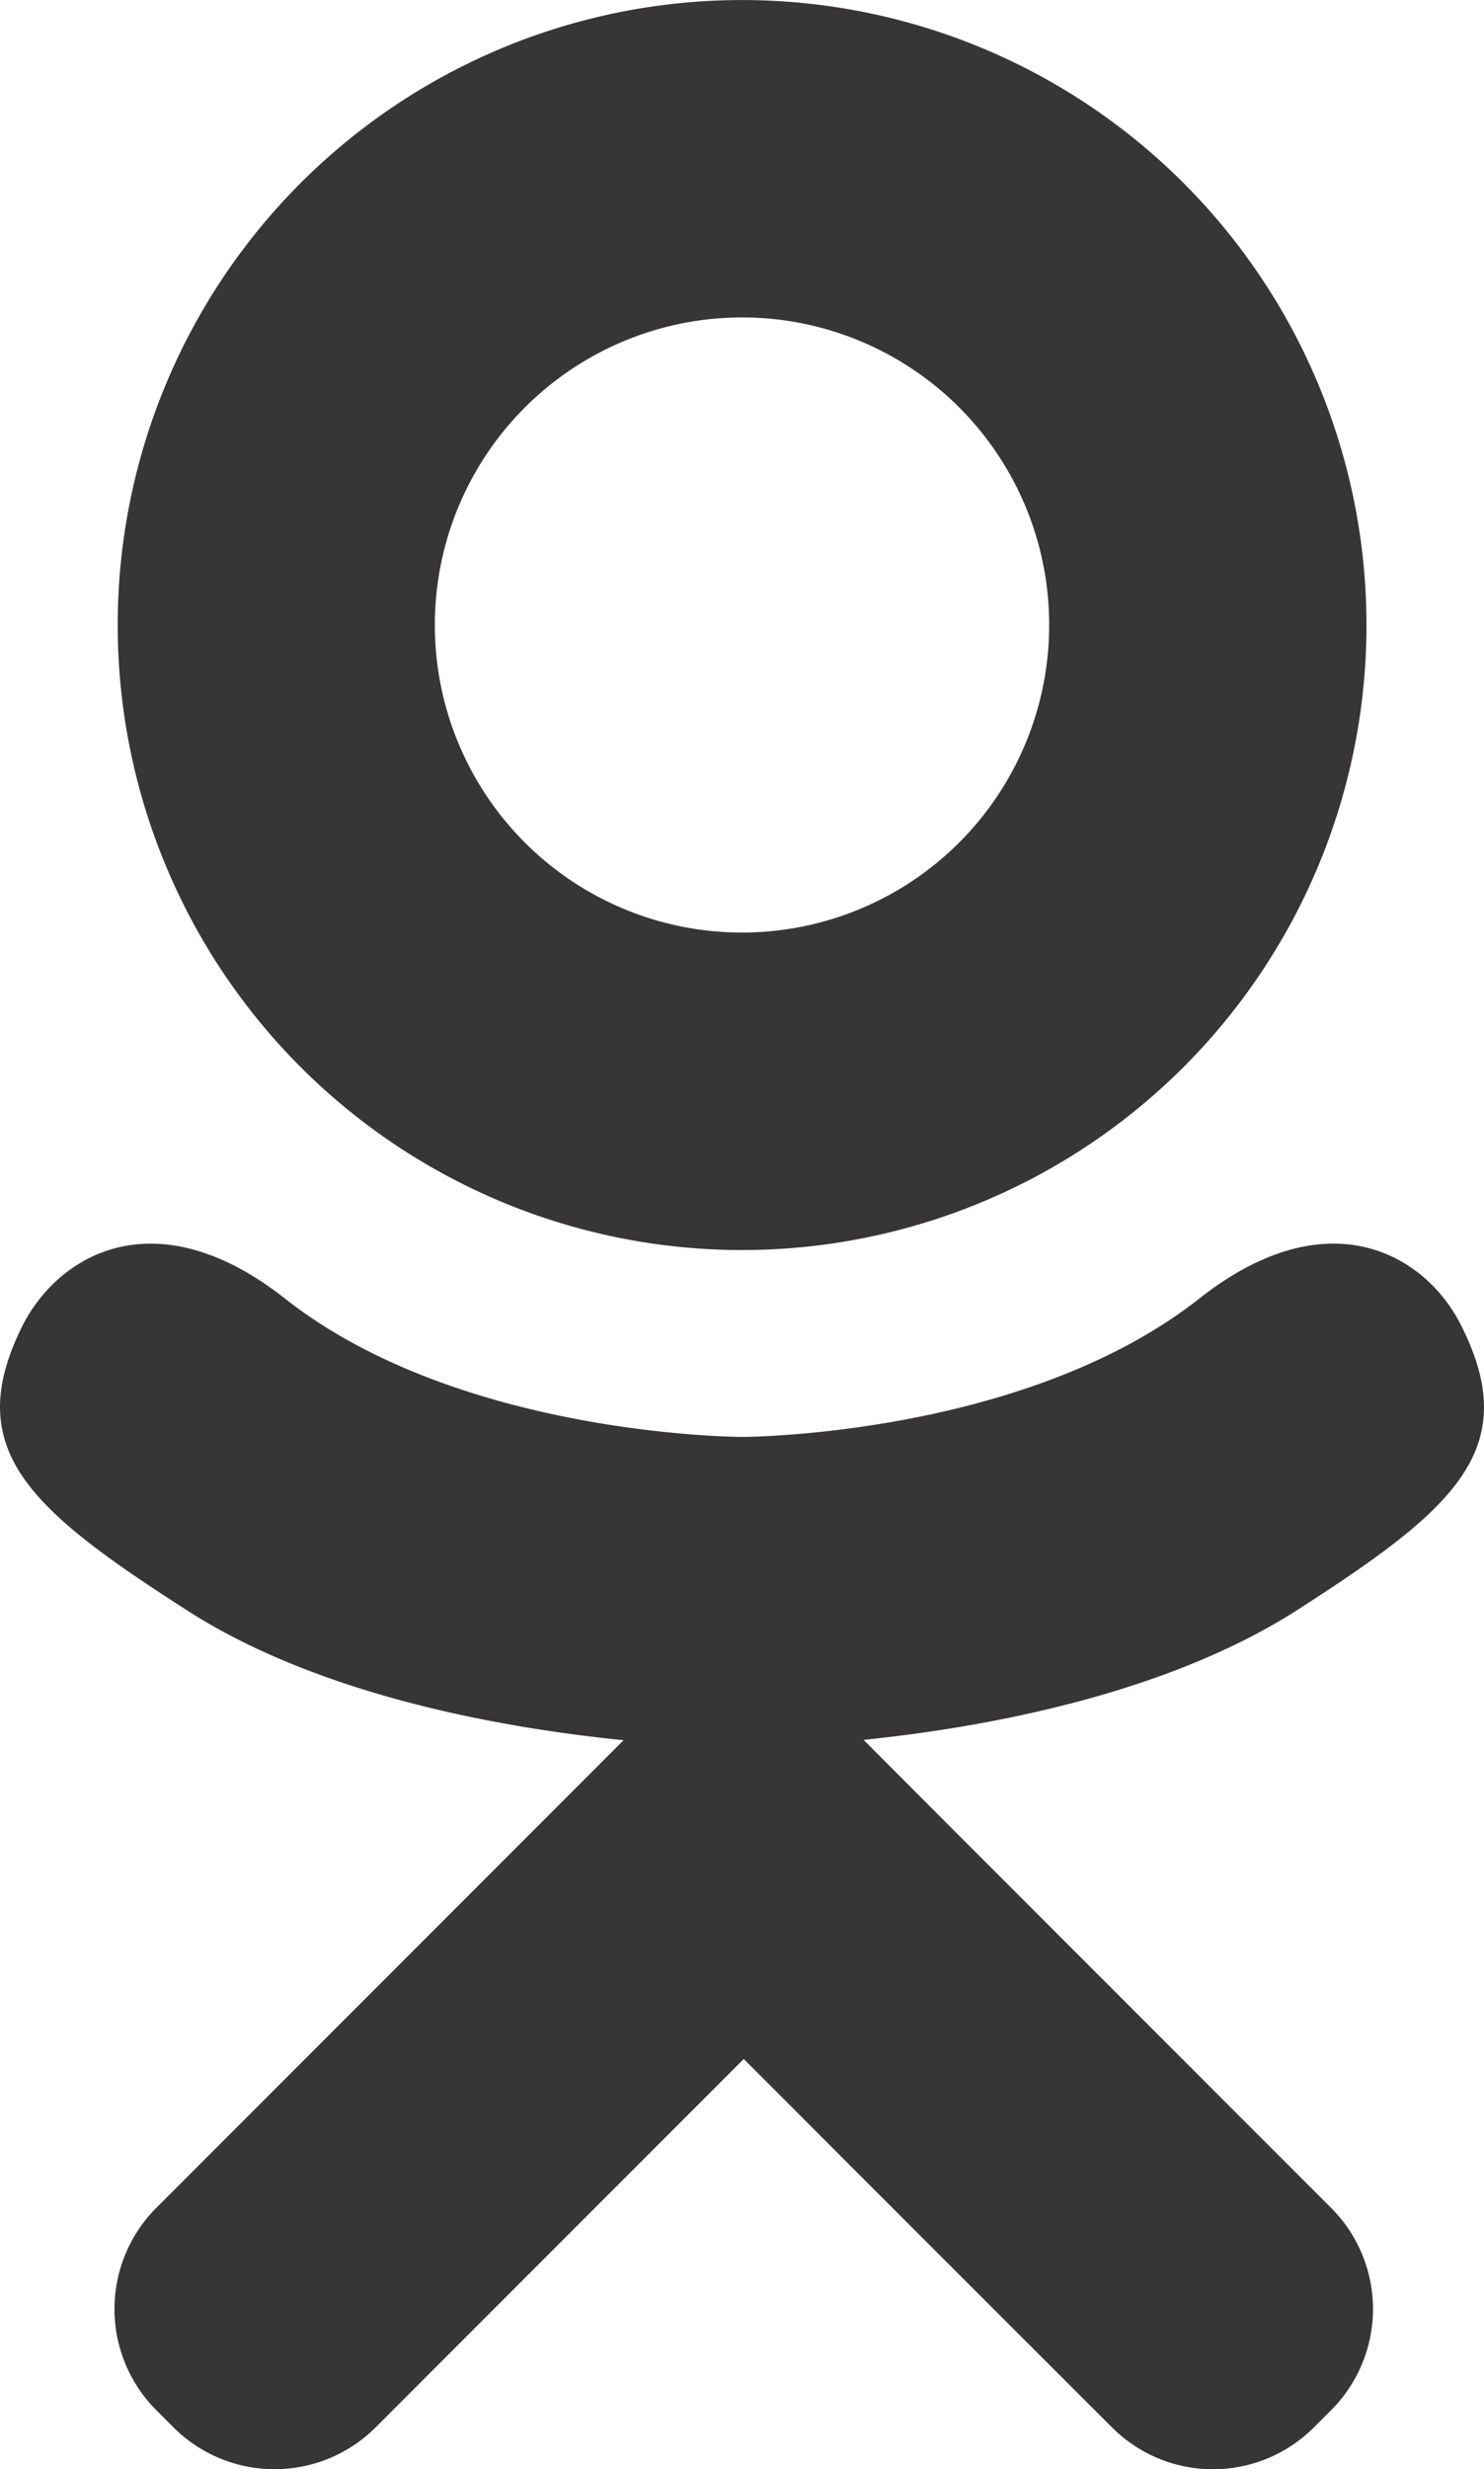 <?xml version="1.0" encoding="UTF-8" standalone="no"?><svg xmlns:dc="http://purl.org/dc/elements/1.1/" xmlns:cc="http://creativecommons.org/ns#" xmlns:rdf="http://www.w3.org/1999/02/22-rdf-syntax-ns#" xmlns="http://www.w3.org/2000/svg" id="svg2" version="1.1" xml:space="preserve" width="17.463" height="29.033" viewBox="0 0 17.463 29.033"><defs id="defs6"><clipPath clipPathUnits="userSpaceOnUse" id="clipPath16"><path d="M0 23.227h13.971V0H0v23.227z" id="path18"/></clipPath></defs><g id="g10" transform="matrix(1.25 0 0 -1.25 0 29.033)"><g id="g12"><g id="g14" clip-path="url(#clipPath16)"><g id="g24" transform="translate(11.29 11.012)"><path id="path26" transform="matrix(.8 0 0 -.8 -11.29 12.214)" d="M8.732 0a7.348 7.348 0 0 0-7.347 7.35 7.347 7.347 0 1 0 14.695 0A7.348 7.348 0 0 0 8.732 0zm0 3.732a3.613 3.613 0 0 1 3.614 3.618 3.614 3.614 0 1 1-7.229 0 3.616 3.616 0 0 1 3.615-3.618zm-6.92 10.891c-.745-.017-1.29.45-1.55.97-.723 1.452.093 2.156 1.937 3.34 1.575 1.012 3.74 1.387 5.139 1.528L6.17 21.629l-4.33 4.33a1.683 1.683 0 0 0 0 2.38l.2.2a1.684 1.684 0 0 0 2.382 0l4.33-4.33c1.641 1.642 3.23 3.23 4.332 4.33a1.679 1.679 0 0 0 2.379 0l.2-.2a1.681 1.681 0 0 0 0-2.38l-4.331-4.33-1.17-1.172c1.399-.144 3.541-.525 5.104-1.527 1.842-1.183 2.66-1.885 1.933-3.336-.41-.834-1.558-1.529-3.086-.326-2.066 1.626-5.38 1.627-5.38 1.627s-3.316-.001-5.38-1.627c-.573-.451-1.093-.635-1.54-.645z" fill="#373536" fill-opacity="1" fill-rule="nonzero" stroke="none"/></g></g></g></g></svg>